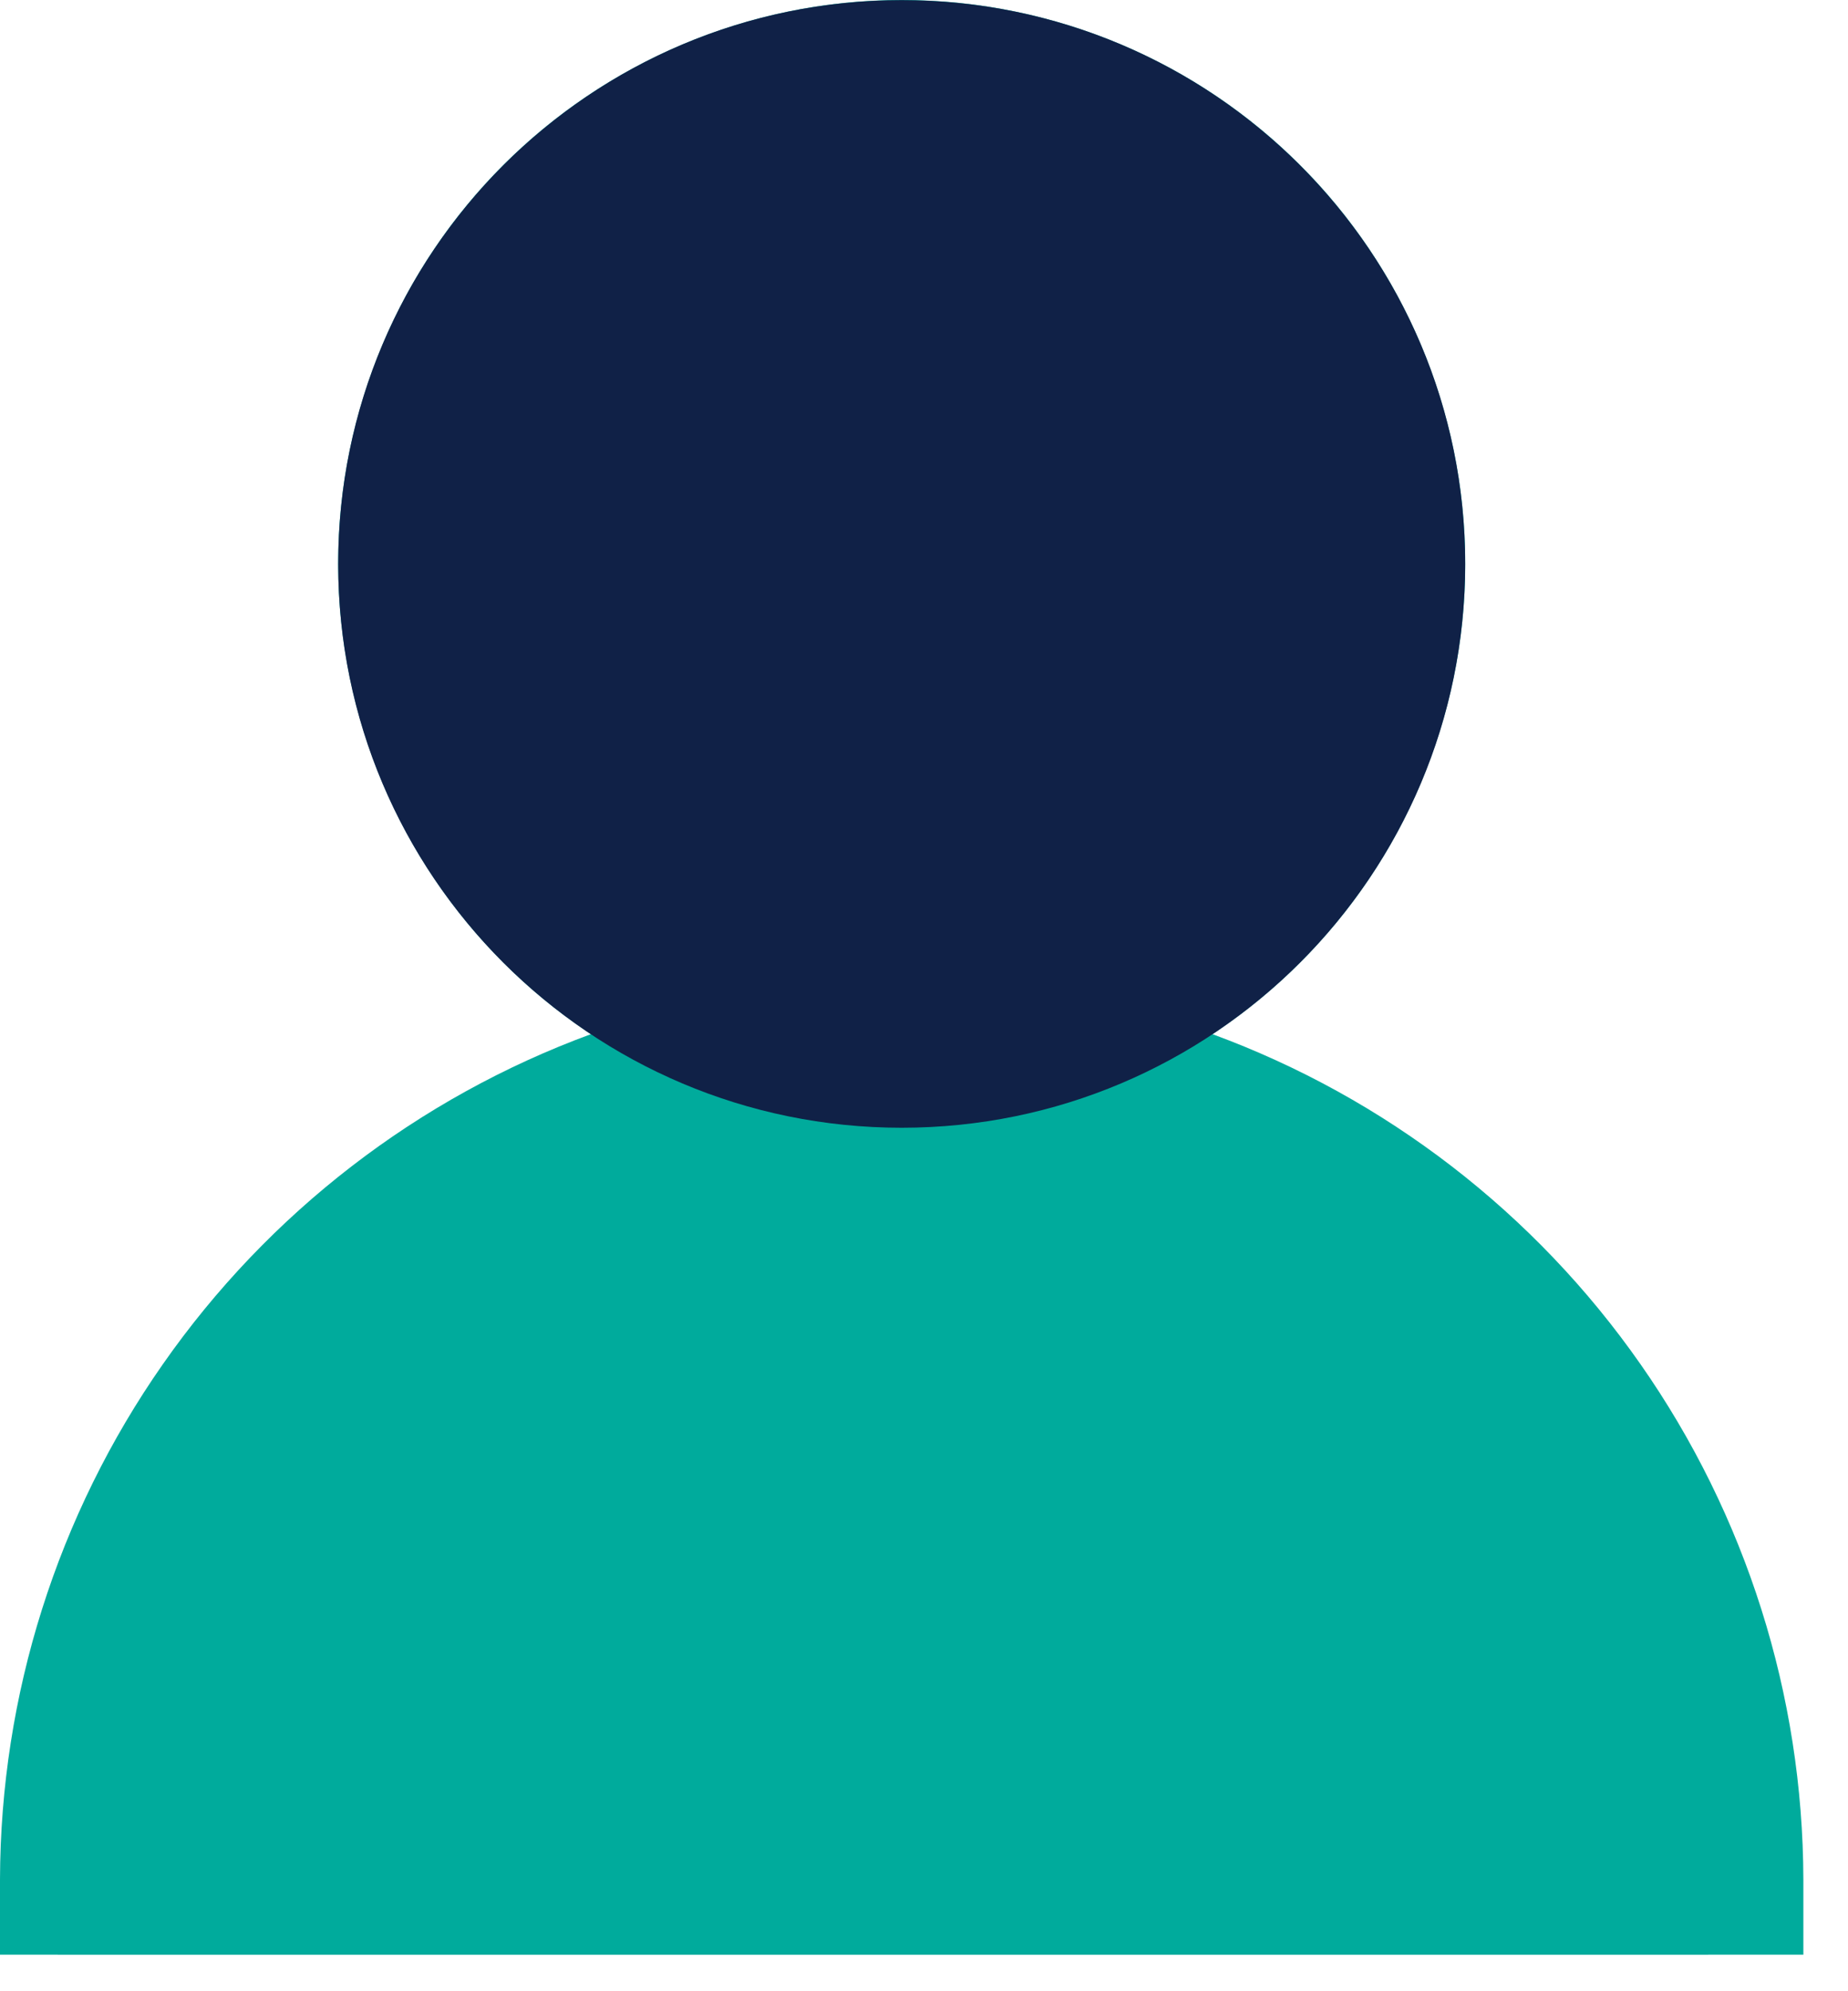 <svg width="13" height="14" viewBox="0 0 13 14" fill="none" xmlns="http://www.w3.org/2000/svg">
<path d="M8.529 7.271C9.24 6.801 9.781 6.114 10.07 5.313C10.361 4.512 10.385 3.639 10.139 2.823C9.894 2.007 9.392 1.291 8.708 0.783C8.025 0.275 7.195 0 6.343 0C5.491 0 4.662 0.275 3.978 0.783C3.294 1.291 2.792 2.007 2.547 2.823C2.301 3.639 2.326 4.512 2.616 5.313C2.906 6.114 3.446 6.801 4.157 7.271C2.94 7.718 1.889 8.528 1.146 9.591C0.403 10.653 0.003 11.918 0 13.215L0 13.743H12.686V13.215C12.683 11.918 12.283 10.653 11.54 9.591C10.797 8.528 9.746 7.718 8.529 7.271ZM3.436 3.964C3.436 3.389 3.606 2.827 3.926 2.349C4.245 1.871 4.7 1.498 5.231 1.278C5.762 1.058 6.347 1.001 6.911 1.113C7.475 1.226 7.993 1.503 8.4 1.91C8.806 2.316 9.083 2.835 9.195 3.399C9.307 3.963 9.249 4.548 9.028 5.079C8.808 5.61 8.435 6.064 7.956 6.383C7.478 6.702 6.916 6.872 6.341 6.872C5.57 6.87 4.832 6.564 4.287 6.019C3.743 5.474 3.436 4.735 3.436 3.964ZM1.084 12.687C1.214 11.382 1.825 10.173 2.796 9.293C3.768 8.414 5.032 7.927 6.343 7.927C7.654 7.927 8.918 8.414 9.89 9.293C10.862 10.173 11.472 11.382 11.602 12.687H1.084Z" fill="#00AB9C"/>
<path d="M0.406 13.743H12.016V11.673L10.1 8.518L6.343 7.353L3.036 8.48L0.895 10.828L0.406 13.743Z" fill="#00AB9C"/>
<path d="M6.343 7.929C8.532 7.929 10.307 6.154 10.307 3.965C10.307 1.776 8.532 0.001 6.343 0.001C4.154 0.001 2.379 1.776 2.379 3.965C2.379 6.154 4.154 7.929 6.343 7.929Z" fill="#102147"/>
</svg>
